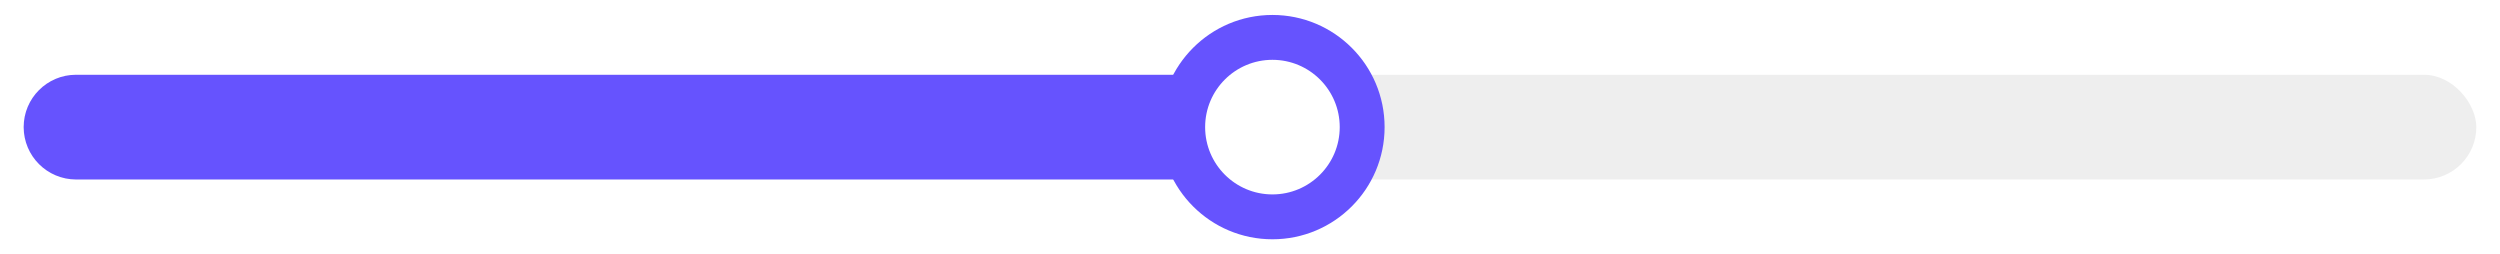 <svg width="118" height="12" viewBox="0 0 164 17" fill="none" xmlns="http://www.w3.org/2000/svg">
<rect y="5" width="164" height="7" rx="3.5" fill="#EEEEEE"/>
<path d="M0 8.5C0 6.567 1.567 5 3.5 5H83V12H3.5C1.567 12 0 10.433 0 8.5Z" fill="#6653FE"/>
<g filter="url(#filter0_d_1063_10)">
<circle cx="83.5" cy="8.5" r="7.5" fill="#6653FE"/>
</g>
<circle cx="83.5" cy="8.5" r="4.5" fill="white"/>
<defs>
<filter id="filter0_d_1063_10" x="75" y="0" width="17" height="17" filterUnits="userSpaceOnUse" color-interpolation-filters="sRGB">
<feFlood flood-opacity="0" result="BackgroundImageFix"/>
<feColorMatrix in="SourceAlpha" type="matrix" values="0 0 0 0 0 0 0 0 0 0 0 0 0 0 0 0 0 0 127 0" result="hardAlpha"/>
<feOffset/>
<feGaussianBlur stdDeviation="0.5"/>
<feComposite in2="hardAlpha" operator="out"/>
<feColorMatrix type="matrix" values="0 0 0 0 0 0 0 0 0 0 0 0 0 0 0 0 0 0 0.2 0"/>
<feBlend mode="normal" in2="BackgroundImageFix" result="effect1_dropShadow_1063_10"/>
<feBlend mode="normal" in="SourceGraphic" in2="effect1_dropShadow_1063_10" result="shape"/>
</filter>
</defs>
</svg>
